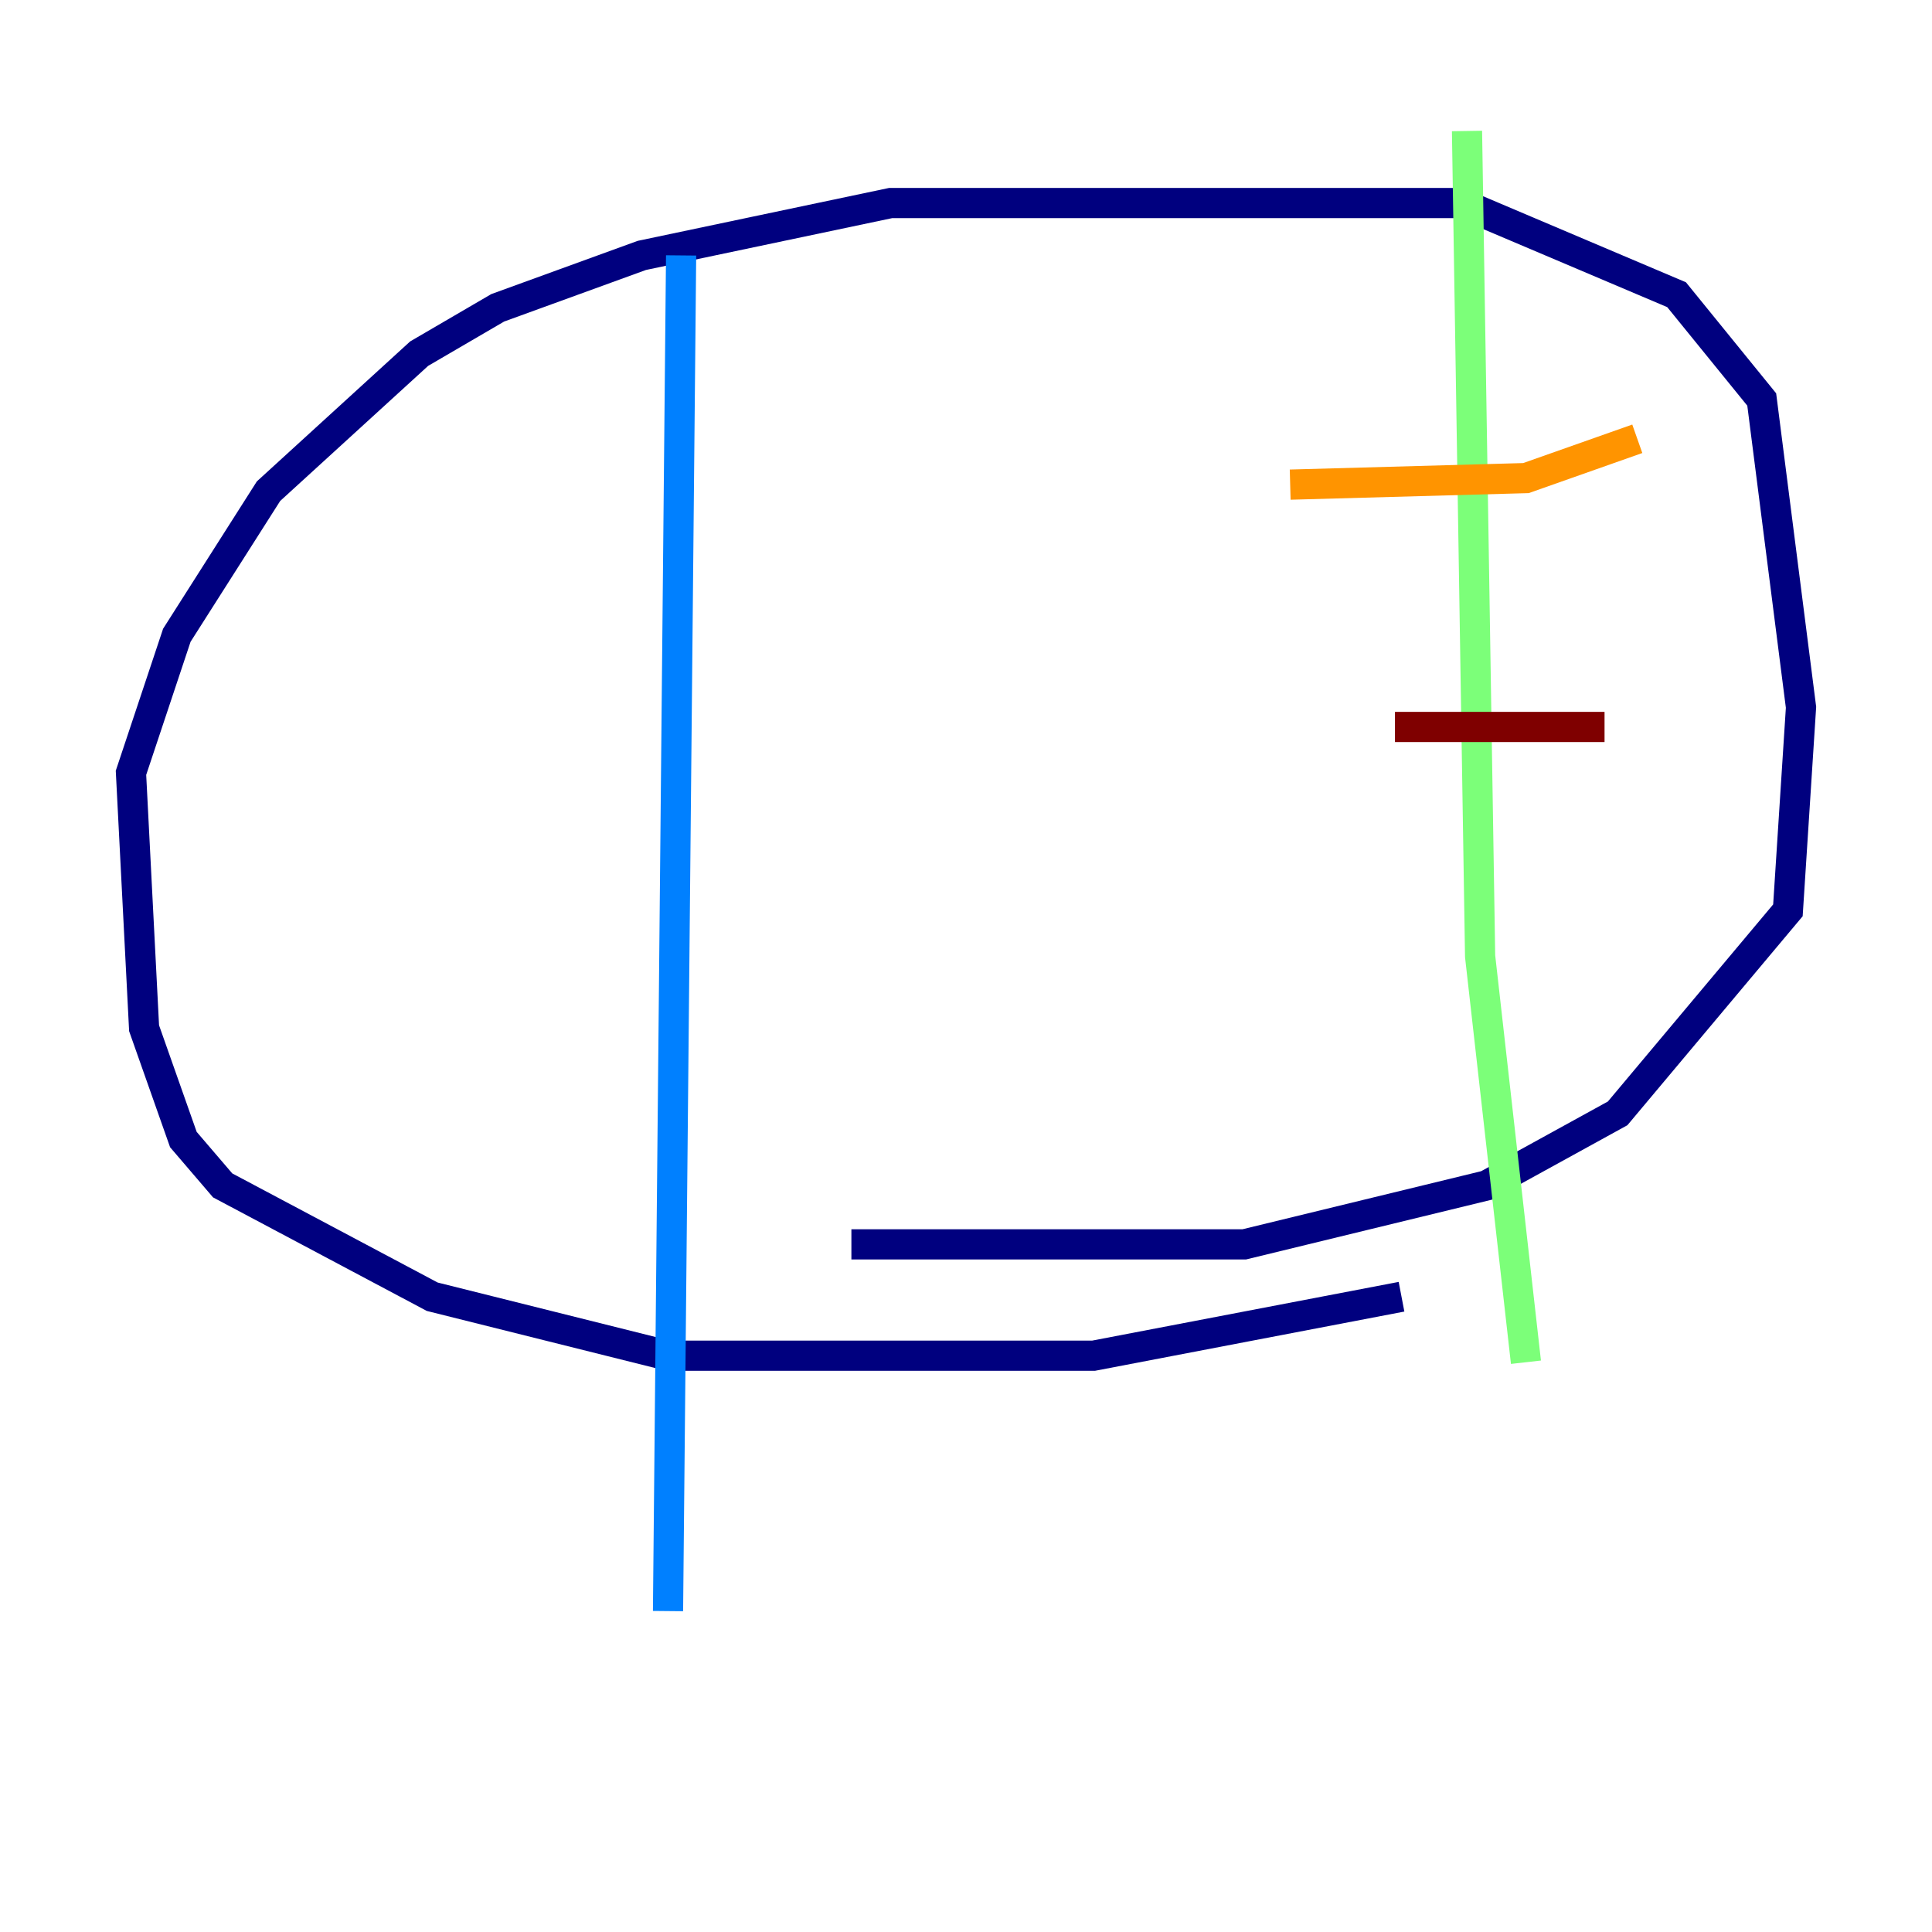 <?xml version="1.0" encoding="utf-8" ?>
<svg baseProfile="tiny" height="128" version="1.2" viewBox="0,0,128,128" width="128" xmlns="http://www.w3.org/2000/svg" xmlns:ev="http://www.w3.org/2001/xml-events" xmlns:xlink="http://www.w3.org/1999/xlink"><defs /><polyline fill="none" points="92.854,85.912 72.461,89.817 44.258,89.817 28.637,85.912 14.752,78.536 12.149,75.498 9.546,68.122 8.678,51.2 11.715,42.088 17.79,32.542 27.77,23.43 32.976,20.393 42.522,16.922 59.01,13.451 96.759,13.451 111.078,19.525 116.719,26.468 119.322,46.861 118.454,60.312 107.173,73.763 98.495,78.536 82.441,82.441 56.407,82.441" stroke="#00007f" stroke-width="2" /><polyline fill="none" points="45.125,16.922 44.258,106.739" stroke="#0080ff" stroke-width="2" /><polyline fill="none" points="97.193,8.678 98.061,63.349 101.098,90.251" stroke="#7cff79" stroke-width="2" /><polyline fill="none" points="85.478,32.108 101.098,31.675 108.475,29.071" stroke="#ff9400" stroke-width="2" /><polyline fill="none" points="92.42,48.163 106.305,48.163" stroke="#7f0000" stroke-width="2" /></svg>